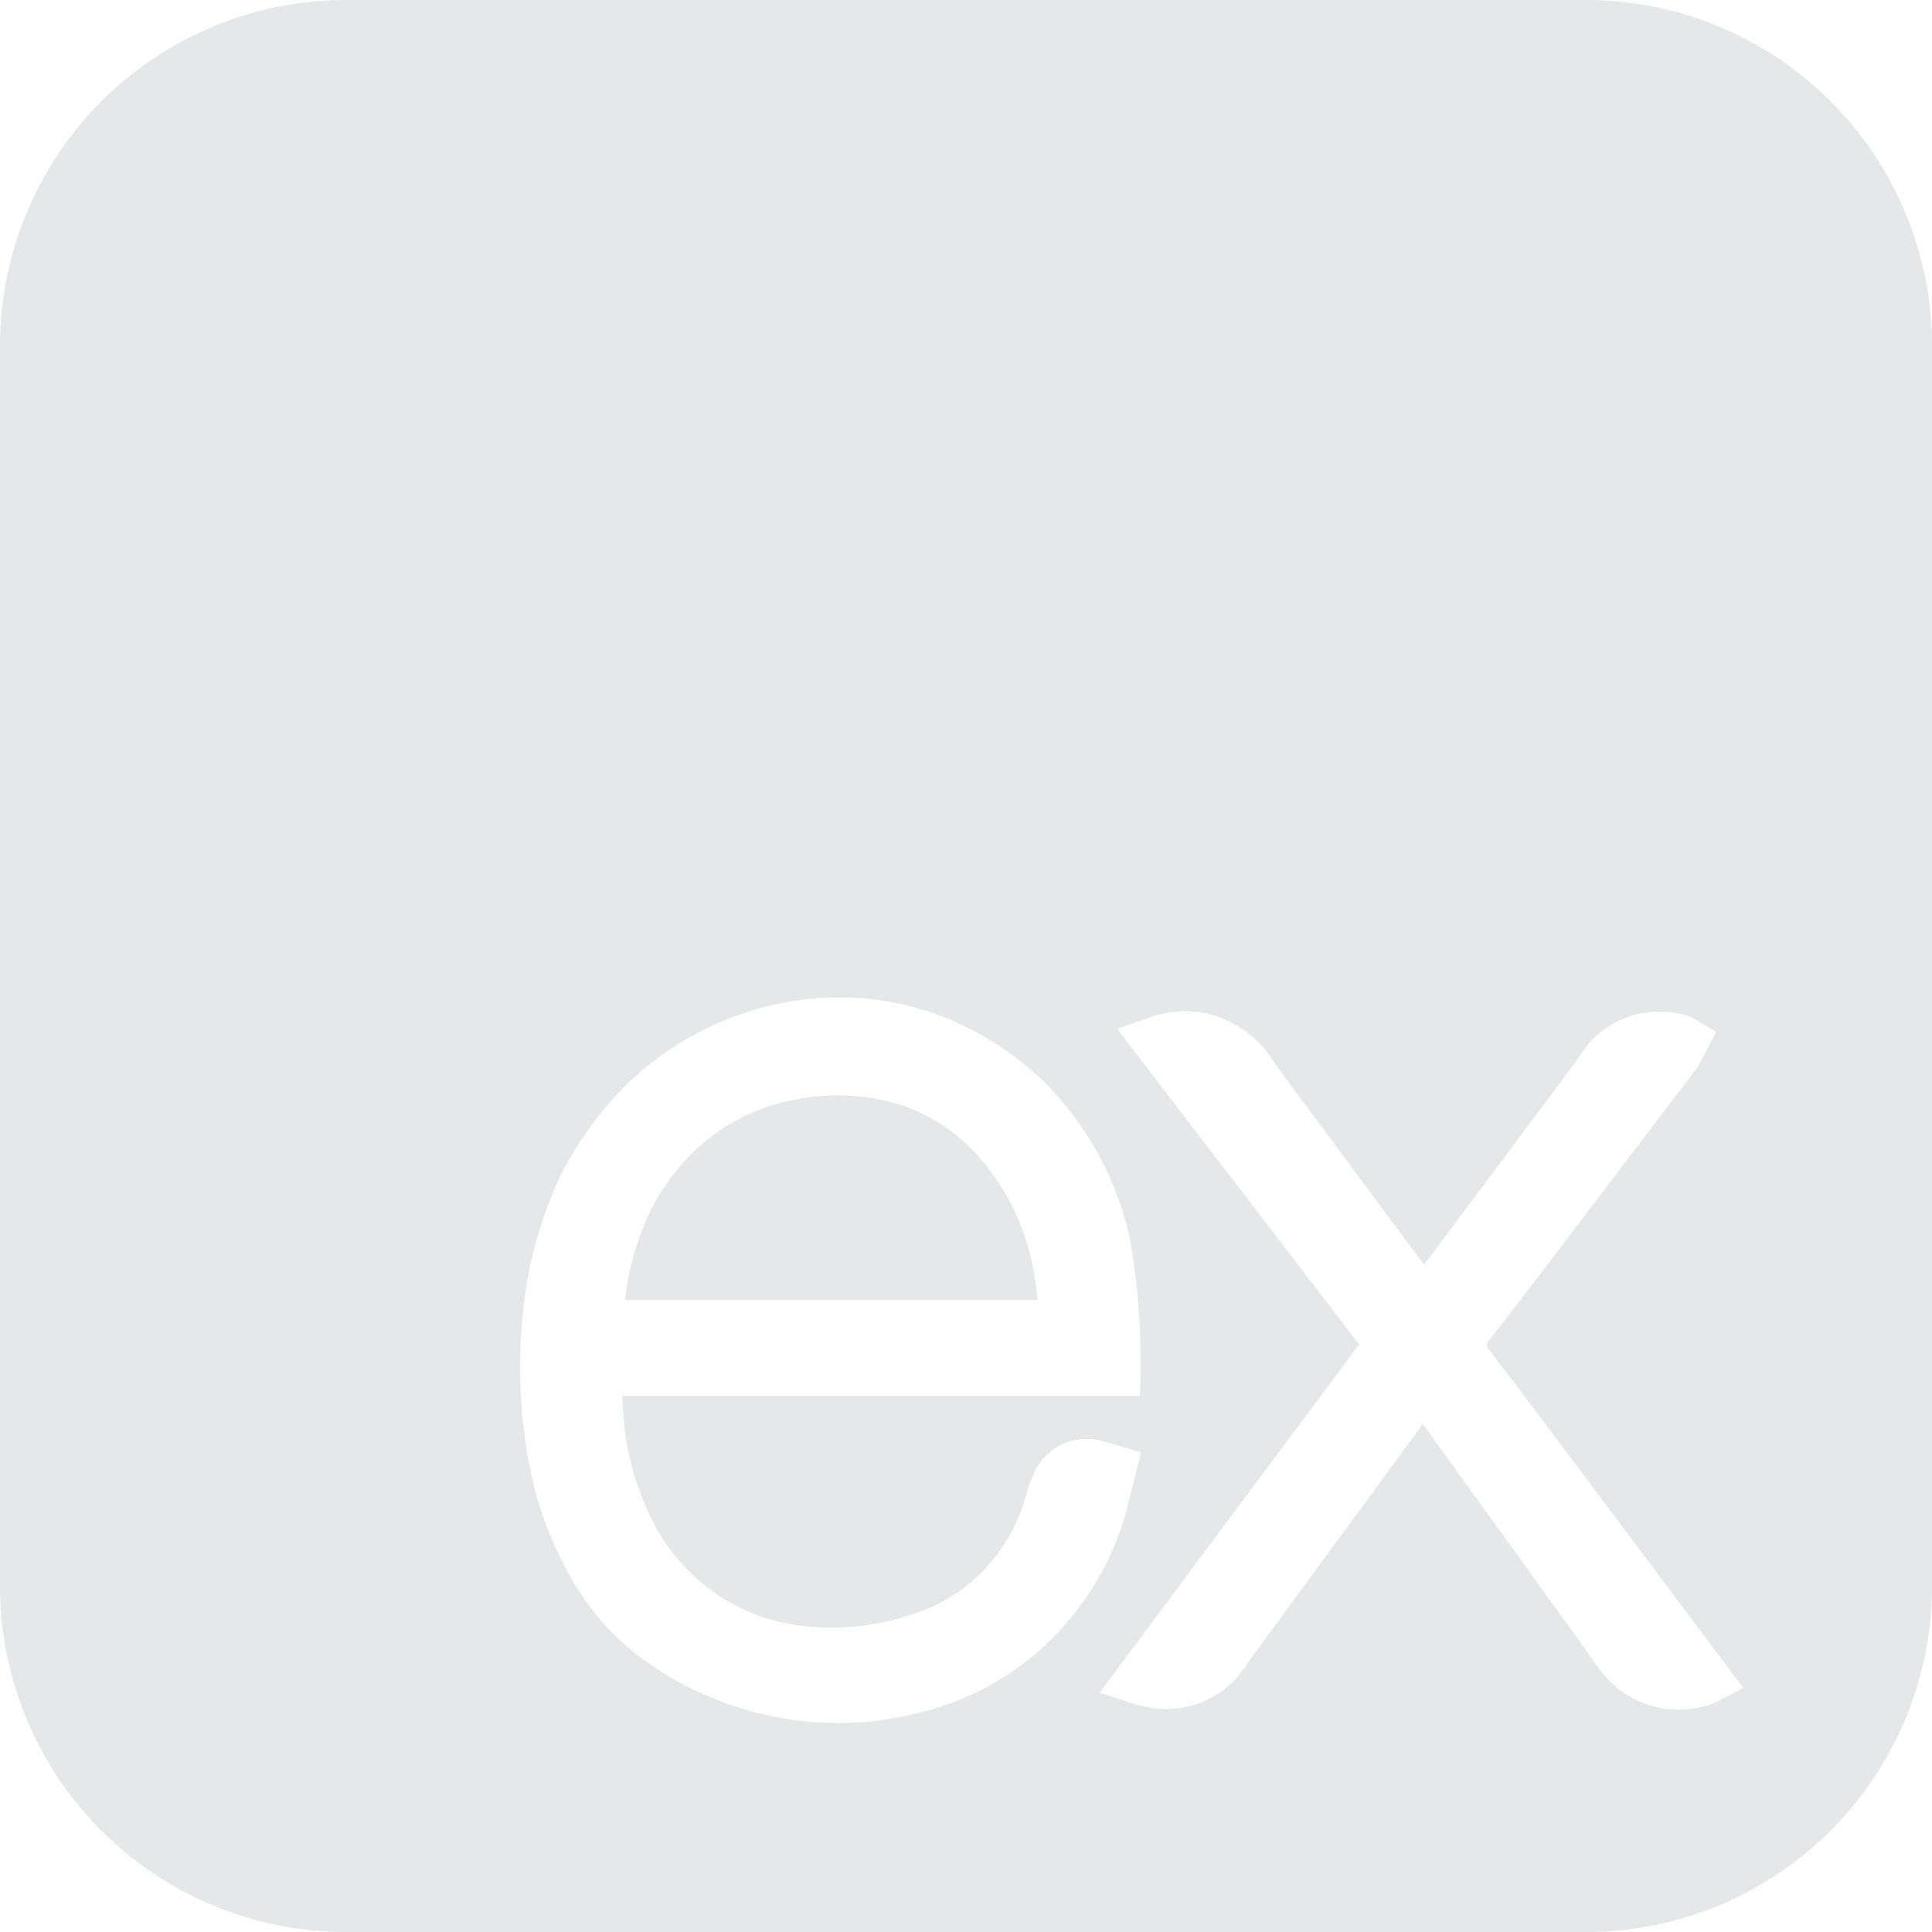 <svg role="img" viewBox="0 0 24 24" xmlns="http://www.w3.org/2000/svg">
  <!-- Created by github.com/AlexTamayo -->
  <title>Express.js</title>
  <path fill="#e6e7e8"
    d="M19.75,0H4.25A4.3,4.3,0,0,0,0,4.359V19.641A4.3,4.3,0,0,0,4.25,24h15.5A4.3,4.3,0,0,0,24,19.641V4.359A4.3,4.3,0,0,0,19.75,0ZM12.829,20.573a3.481,3.481,0,0,1-1.4.7,4.007,4.007,0,0,1-1.426.11,4.142,4.142,0,0,1-2.1-.834,3.255,3.255,0,0,1-.875-1.071,4.385,4.385,0,0,1-.464-1.346A6.463,6.463,0,0,1,6.5,16.27a5.138,5.138,0,0,1,.472-1.682,4.363,4.363,0,0,1,.865-1.167,3.862,3.862,0,0,1,1.927-.971,3.665,3.665,0,0,1,.993-.045,3.5,3.5,0,0,1,1.186.325,3.85,3.85,0,0,1,1.023.705,3.944,3.944,0,0,1,1.071,1.959,8.707,8.707,0,0,1,.122,1.946l-6.426,0a3.487,3.487,0,0,0,.356,1.519,2.413,2.413,0,0,0,1.04,1.08,2.375,2.375,0,0,0,.815.256,3.157,3.157,0,0,0,1.549-.2,2.046,2.046,0,0,0,.927-.733,2.153,2.153,0,0,0,.339-.732,1.316,1.316,0,0,1,.073-.2.715.715,0,0,1,.843-.434l.5.144s-.148.591-.171.684A3.58,3.58,0,0,1,12.829,20.573Zm8.467.583a1.192,1.192,0,0,1-.436.082,1.211,1.211,0,0,1-.908-.4,2.711,2.711,0,0,1-.2-.267l-.077-.11-2-2.771-2.179,2.97a1.422,1.422,0,0,1-.126.171,1.165,1.165,0,0,1-.745.391,1.231,1.231,0,0,1-.544-.059l-.42-.136L16.884,16.7l-3.006-3.918.411-.145a1.248,1.248,0,0,1,.636-.059,1.323,1.323,0,0,1,.864.56c.2.286.412.567.621.848l1.28,1.726,1.891-2.531c.073-.108.1-.154.139-.2a1.173,1.173,0,0,1,1.3-.343l.3.182-.231.434-1.87,2.461c-.223.291-.445.582-.672.871a.867.867,0,0,0-.072.1.079.079,0,0,0,.016.076l.329.426,2.836,3.781Z" />
  <path fill="#e6e7e8"
    d="M12.85,15.847a2.889,2.889,0,0,0-.632-1.406,2.213,2.213,0,0,0-1.51-.816,2.708,2.708,0,0,0-.885.046,2.424,2.424,0,0,0-1.208.638,2.706,2.706,0,0,0-.652,1.006,3.533,3.533,0,0,0-.2.835h5.128C12.879,16.049,12.867,15.947,12.85,15.847Z" />
</svg>